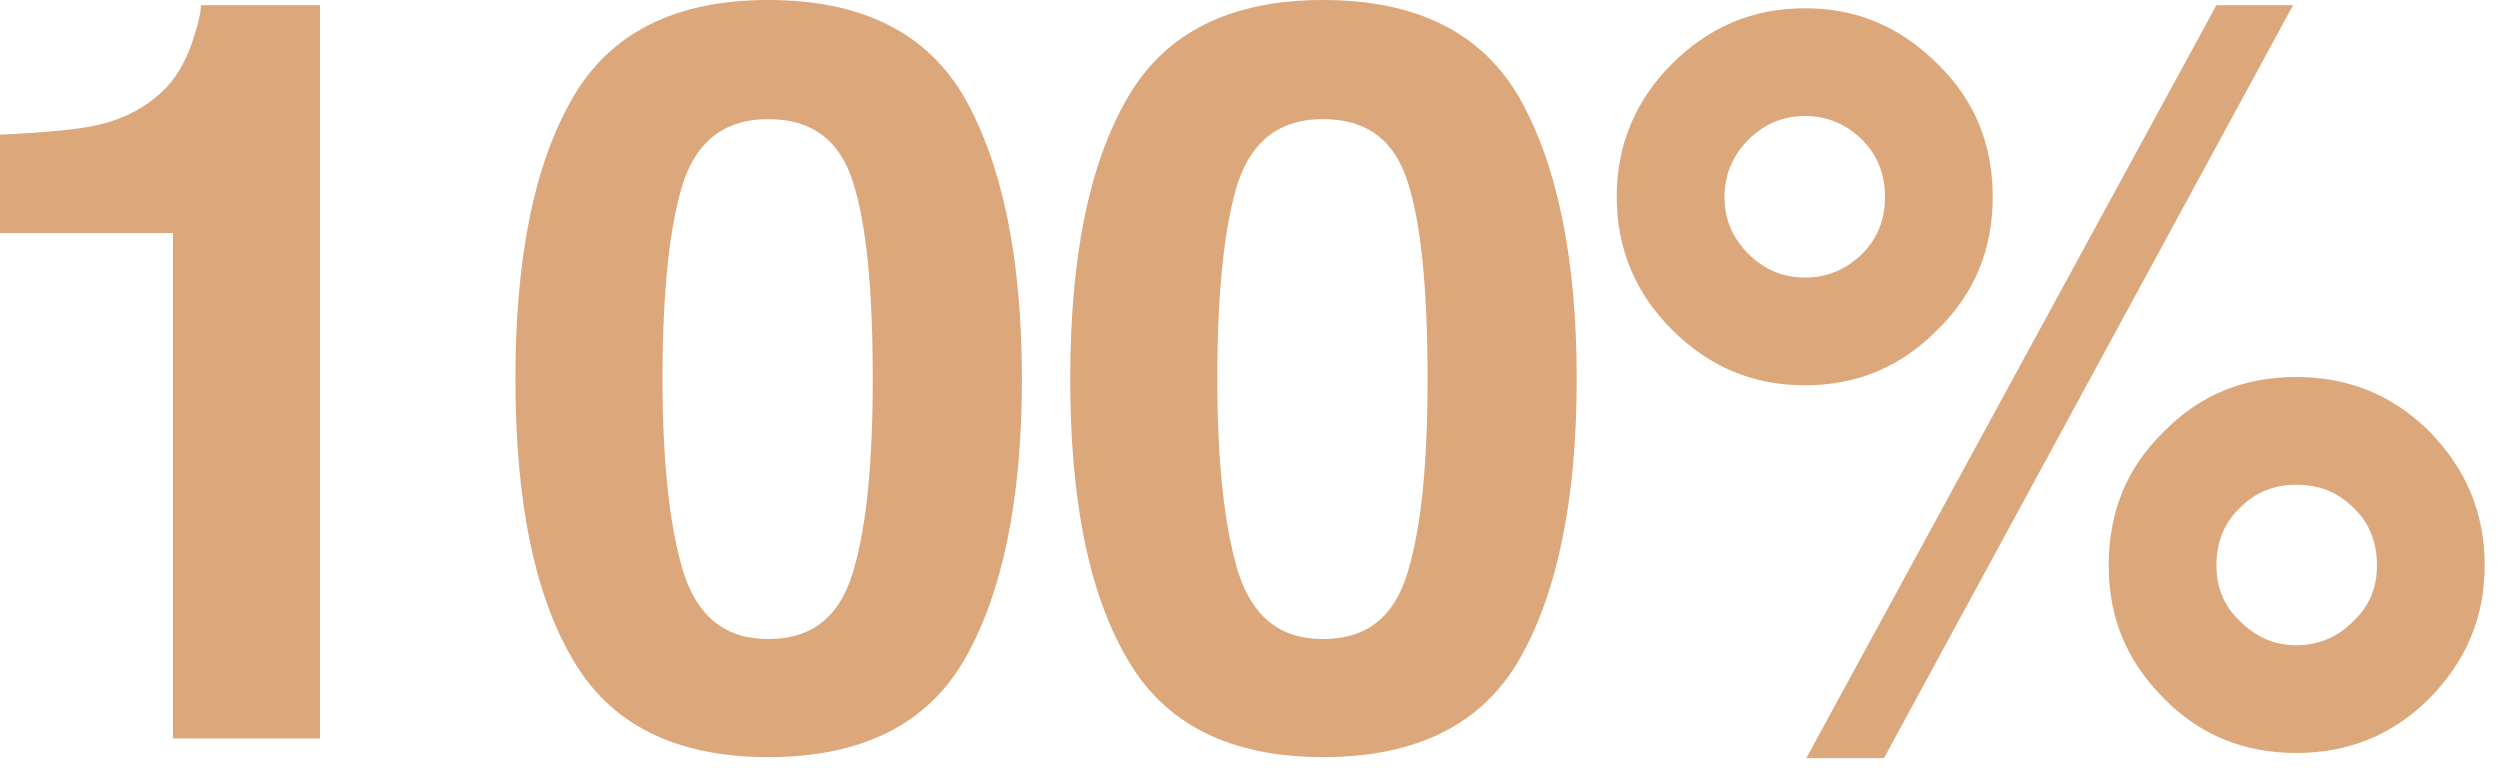 <svg width="140" height="43" viewBox="0 0 140 43" fill="none" xmlns="http://www.w3.org/2000/svg">
<path d="M0 7.54C2.552 7.424 4.35 7.25 5.394 7.018C6.96 6.67 8.294 5.974 9.338 4.872C10.034 4.118 10.556 3.132 10.904 1.914C11.136 1.218 11.252 0.638 11.252 0.29H17.922V41.354H9.686V13.05H0V7.54Z" fill="#DBA77B"/>
<path d="M54.036 5.51C56.124 9.222 57.227 14.442 57.227 21.228C57.227 28.014 56.124 33.234 54.036 36.888C51.949 40.542 48.294 42.398 43.017 42.398C37.797 42.398 34.142 40.542 32.054 36.888C29.909 33.234 28.864 28.014 28.864 21.228C28.864 14.442 29.909 9.222 32.054 5.51C34.142 1.856 37.797 0 43.017 0C48.294 0 51.949 1.856 54.036 5.51ZM38.261 32.016C39.072 34.568 40.639 35.786 43.017 35.786C45.453 35.786 47.019 34.568 47.773 32.016C48.526 29.522 48.874 25.926 48.874 21.228C48.874 16.24 48.526 12.586 47.773 10.208C47.019 7.83 45.453 6.67 43.017 6.67C40.639 6.67 39.072 7.83 38.261 10.208C37.507 12.586 37.1 16.24 37.1 21.228C37.1 25.926 37.507 29.522 38.261 32.016Z" fill="#DBA77B"/>
<path d="M85.105 5.51C87.193 9.222 88.295 14.442 88.295 21.228C88.295 28.014 87.193 33.234 85.105 36.888C83.017 40.542 79.363 42.398 74.085 42.398C68.865 42.398 65.211 40.542 63.123 36.888C60.977 33.234 59.933 28.014 59.933 21.228C59.933 14.442 60.977 9.222 63.123 5.51C65.211 1.856 68.865 0 74.085 0C79.363 0 83.017 1.856 85.105 5.51ZM69.329 32.016C70.141 34.568 71.707 35.786 74.085 35.786C76.521 35.786 78.087 34.568 78.841 32.016C79.595 29.522 79.943 25.926 79.943 21.228C79.943 16.24 79.595 12.586 78.841 10.208C78.087 7.83 76.521 6.67 74.085 6.67C71.707 6.67 70.141 7.83 69.329 10.208C68.575 12.586 68.169 16.24 68.169 21.228C68.169 25.926 68.575 29.522 69.329 32.016Z" fill="#DBA77B"/>
<path d="M105.502 42.456H101.152L124.12 0.29H128.412L105.502 42.456ZM108.518 18.444C106.488 20.532 103.994 21.576 101.094 21.576C98.135 21.576 95.7 20.532 93.612 18.444C91.582 16.414 90.537 13.92 90.537 11.02C90.537 8.12 91.582 5.626 93.612 3.596C95.7 1.508 98.135 0.464 101.094 0.464C103.994 0.464 106.43 1.508 108.518 3.596C110.606 5.626 111.592 8.12 111.592 11.02C111.592 13.92 110.606 16.414 108.518 18.444ZM104.284 14.21C105.154 13.34 105.56 12.296 105.56 11.02C105.56 9.802 105.154 8.7 104.284 7.83C103.414 6.96 102.312 6.496 101.094 6.496C99.817 6.496 98.773 6.96 97.903 7.83C97.034 8.7 96.57 9.802 96.57 11.02C96.57 12.296 97.034 13.34 97.903 14.21C98.773 15.08 99.817 15.544 101.094 15.544C102.312 15.544 103.414 15.08 104.284 14.21ZM136.068 39.092C133.98 41.18 131.486 42.166 128.586 42.166C125.686 42.166 123.192 41.18 121.162 39.092C119.074 37.004 118.088 34.568 118.088 31.668C118.088 28.71 119.074 26.216 121.162 24.186C123.192 22.098 125.686 21.112 128.586 21.112C131.486 21.112 133.98 22.098 136.068 24.186C138.098 26.274 139.142 28.71 139.142 31.668C139.142 34.568 138.098 37.004 136.068 39.092ZM131.776 28.42C130.906 27.55 129.862 27.144 128.586 27.144C127.368 27.144 126.324 27.55 125.454 28.42C124.526 29.29 124.12 30.392 124.12 31.668C124.12 32.886 124.526 33.93 125.454 34.8C126.324 35.67 127.368 36.134 128.586 36.134C129.862 36.134 130.906 35.67 131.776 34.8C132.704 33.93 133.11 32.886 133.11 31.668C133.11 30.392 132.704 29.29 131.776 28.42Z" fill="#DBA77B"/>
</svg>
